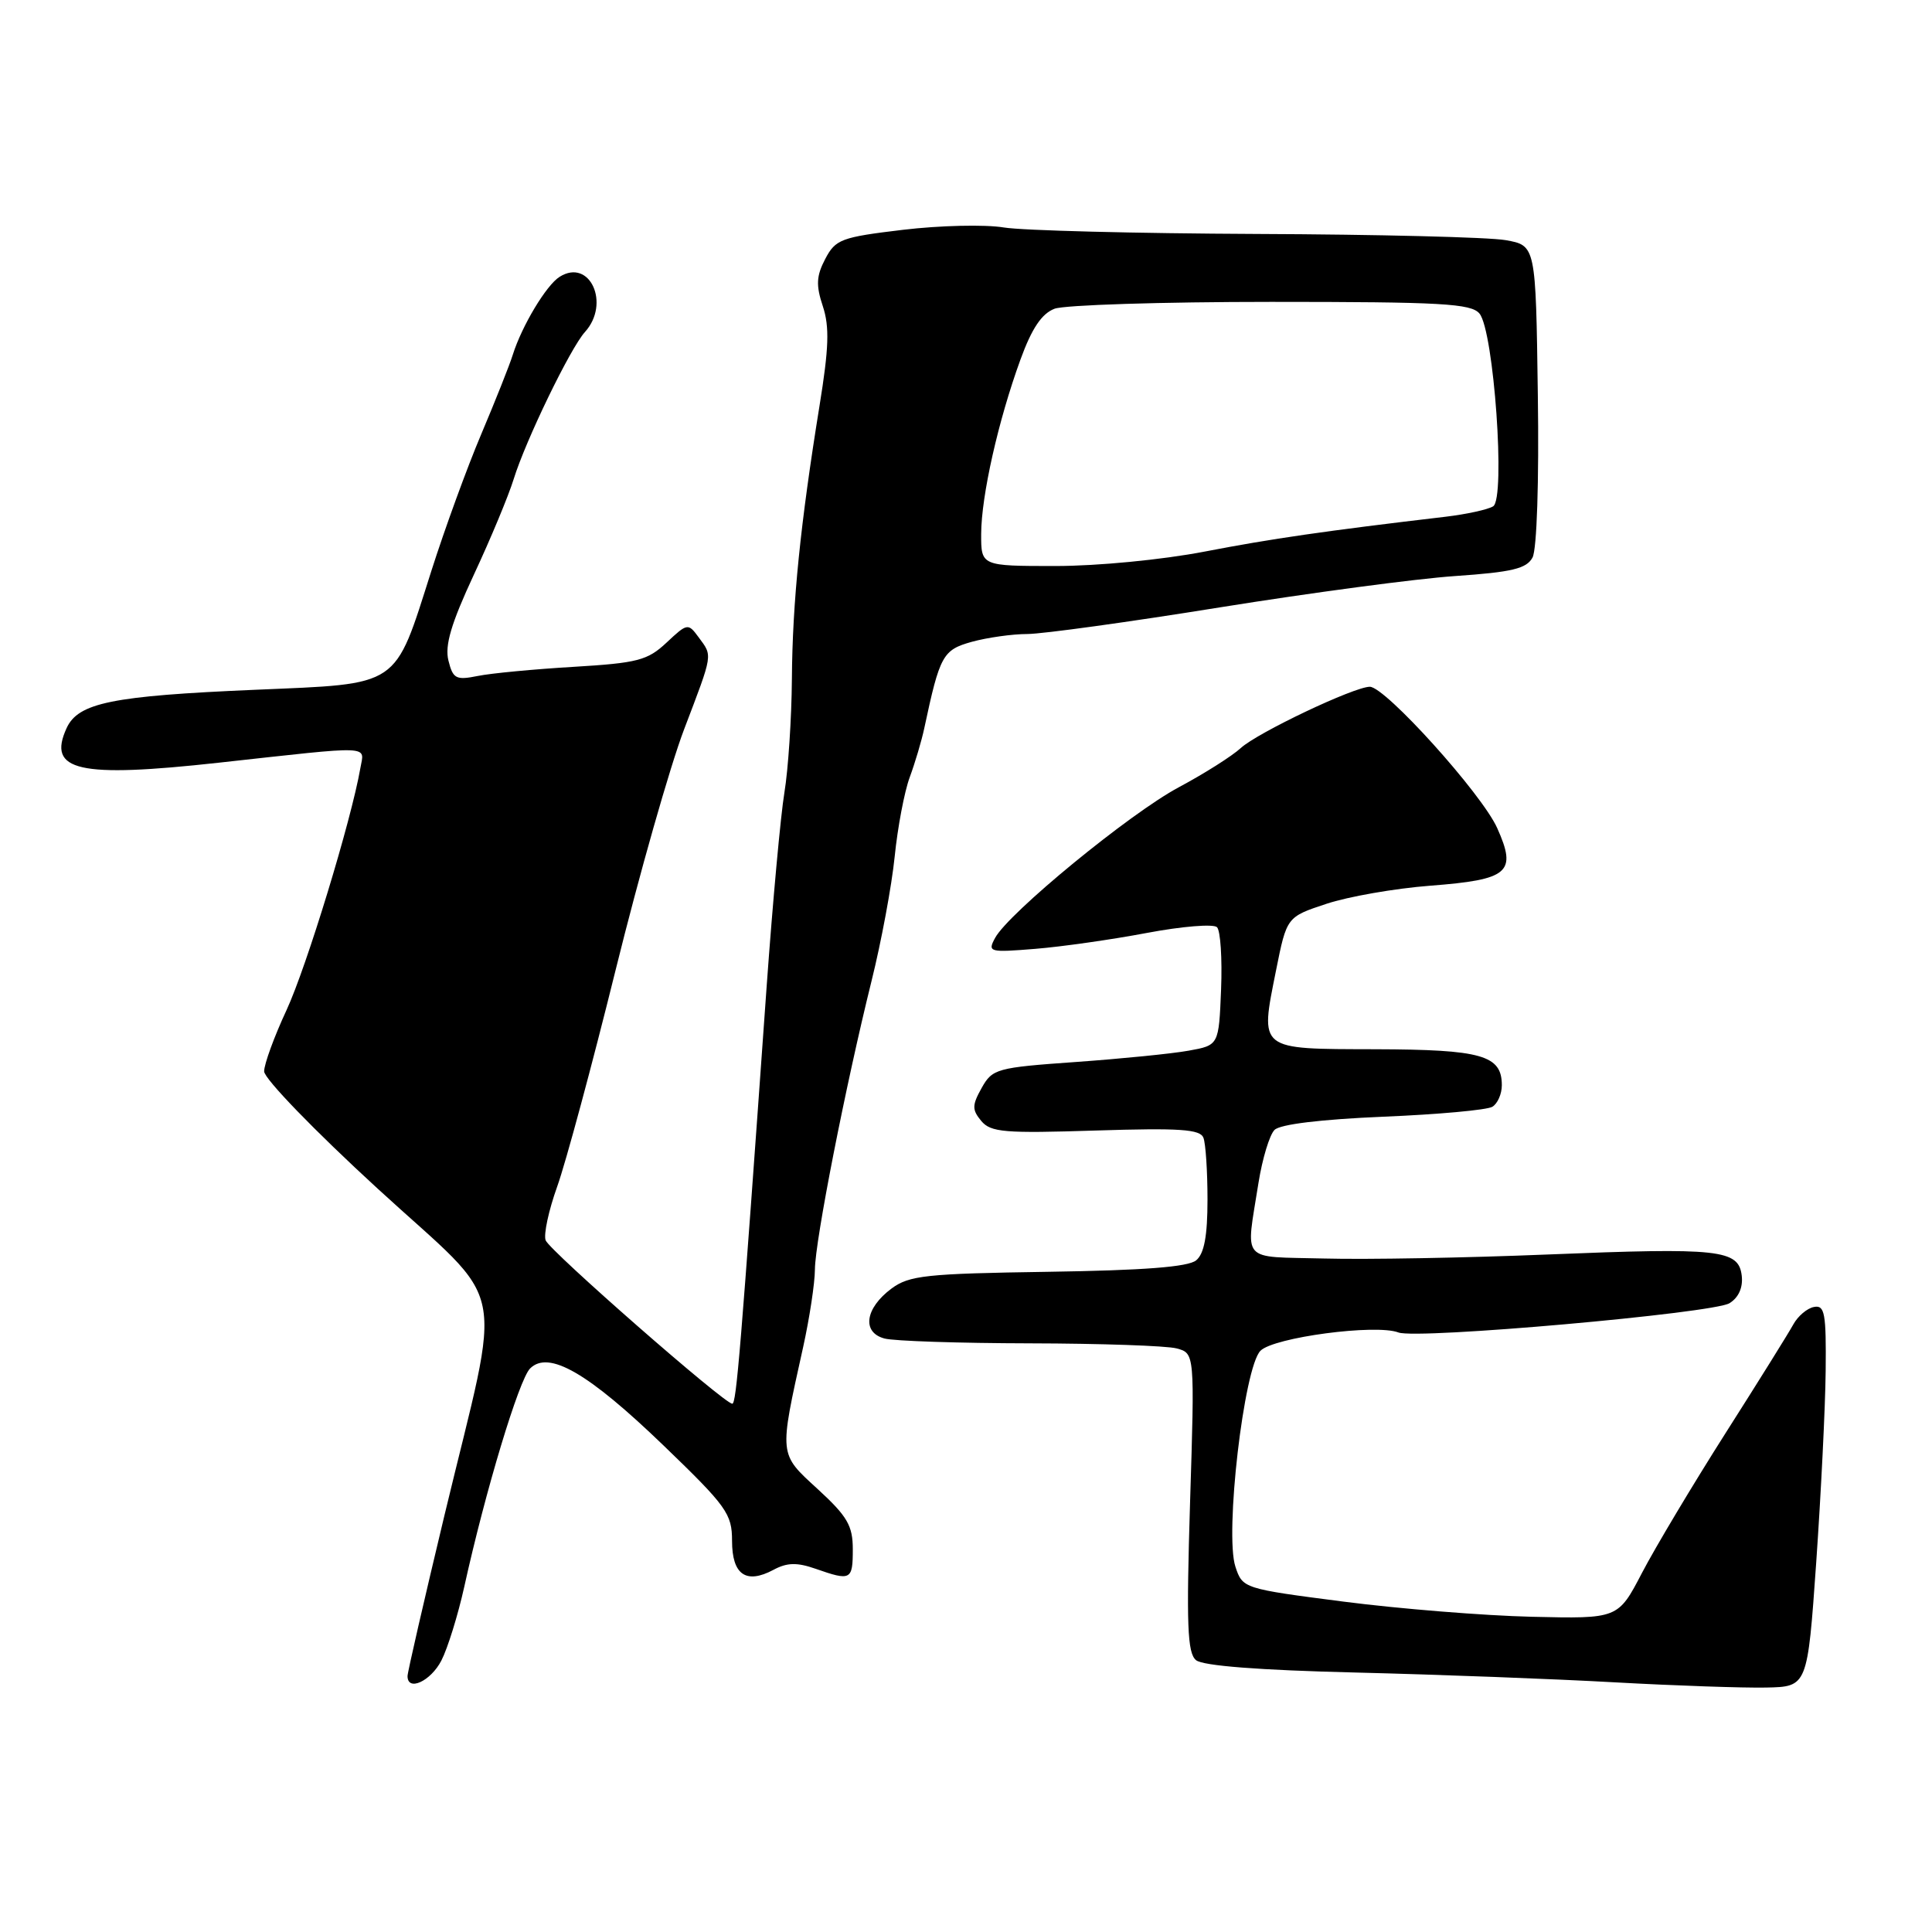 <?xml version="1.0" encoding="UTF-8" standalone="no"?>
<!DOCTYPE svg PUBLIC "-//W3C//DTD SVG 1.1//EN" "http://www.w3.org/Graphics/SVG/1.1/DTD/svg11.dtd" >
<svg xmlns="http://www.w3.org/2000/svg" xmlns:xlink="http://www.w3.org/1999/xlink" version="1.1" viewBox="0 0 256 256">
 <g >
 <path fill="currentColor"
d=" M 240.66 207.00 C 241.29 197.93 241.86 186.53 241.91 181.68 C 241.99 174.00 241.79 172.90 240.36 173.18 C 239.45 173.35 238.22 174.40 237.62 175.50 C 237.02 176.60 232.98 183.09 228.63 189.92 C 224.29 196.75 219.31 205.08 217.57 208.42 C 214.40 214.50 214.40 214.50 202.95 214.23 C 196.65 214.08 185.46 213.18 178.08 212.23 C 164.75 210.51 164.65 210.48 163.70 207.60 C 162.26 203.27 164.82 181.18 167.02 178.98 C 168.80 177.20 182.30 175.41 185.30 176.56 C 187.74 177.50 226.98 174.02 229.17 172.68 C 230.38 171.93 230.97 170.60 230.79 169.04 C 230.38 165.57 227.86 165.30 205.00 166.23 C 194.28 166.67 181.00 166.91 175.50 166.76 C 164.19 166.47 165.07 167.48 166.76 156.71 C 167.27 153.53 168.22 150.38 168.88 149.72 C 169.63 148.97 175.03 148.32 183.29 147.97 C 190.56 147.67 197.06 147.08 197.75 146.65 C 198.44 146.23 199.00 144.95 199.00 143.80 C 199.00 139.82 196.34 139.07 182.22 139.03 C 166.63 138.99 166.95 139.25 169.08 128.59 C 170.50 121.50 170.50 121.50 175.76 119.76 C 178.65 118.80 184.84 117.72 189.51 117.36 C 199.94 116.56 201.03 115.62 198.39 109.73 C 196.37 105.20 183.56 91.00 181.51 91.00 C 179.43 91.00 166.63 97.08 164.41 99.12 C 163.26 100.18 159.56 102.52 156.19 104.32 C 149.70 107.79 133.62 120.98 131.85 124.29 C 130.84 126.16 131.08 126.22 137.15 125.73 C 140.64 125.45 147.31 124.50 151.96 123.62 C 156.61 122.74 160.80 122.40 161.26 122.86 C 161.72 123.32 161.96 127.02 161.80 131.10 C 161.50 138.50 161.50 138.50 157.50 139.22 C 155.30 139.62 148.56 140.29 142.53 140.72 C 132.06 141.46 131.50 141.62 130.08 144.15 C 128.79 146.46 128.79 147.04 130.02 148.53 C 131.28 150.04 133.09 150.19 145.19 149.80 C 156.33 149.45 159.03 149.63 159.46 150.76 C 159.76 151.53 160.00 155.22 160.00 158.96 C 160.00 163.79 159.56 166.12 158.50 167.00 C 157.44 167.88 151.54 168.33 138.88 168.52 C 122.71 168.76 120.48 169.00 118.13 170.74 C 114.62 173.35 114.17 176.55 117.20 177.36 C 118.46 177.70 127.15 177.98 136.50 178.00 C 145.85 178.02 154.58 178.32 155.90 178.67 C 158.31 179.31 158.31 179.31 157.69 199.07 C 157.19 215.29 157.33 219.03 158.48 219.98 C 159.38 220.73 166.84 221.31 179.68 221.62 C 190.58 221.89 206.03 222.47 214.00 222.92 C 221.97 223.36 230.97 223.67 234.00 223.61 C 239.50 223.50 239.50 223.50 240.66 207.00 Z  M 58.48 220.04 C 59.32 218.41 60.68 214.02 61.51 210.29 C 64.31 197.58 68.77 182.80 70.24 181.33 C 72.70 178.88 77.93 181.90 87.97 191.58 C 96.30 199.61 97.00 200.59 97.00 204.17 C 97.00 208.66 98.85 209.95 102.49 208.01 C 104.29 207.04 105.60 207.01 108.07 207.87 C 112.75 209.51 113.00 209.38 113.00 205.29 C 113.00 202.16 112.28 200.92 108.36 197.32 C 103.17 192.56 103.21 192.99 106.42 178.50 C 107.27 174.65 107.97 170.02 107.98 168.22 C 108.00 164.43 112.05 143.83 115.48 130.00 C 116.78 124.78 118.16 117.35 118.55 113.50 C 118.94 109.65 119.83 104.92 120.54 103.00 C 121.25 101.08 122.12 98.15 122.47 96.50 C 124.54 86.80 124.92 86.12 128.78 85.04 C 130.83 84.48 134.14 84.01 136.14 84.01 C 138.15 84.00 149.62 82.42 161.64 80.48 C 173.66 78.55 187.68 76.68 192.80 76.33 C 200.37 75.81 202.28 75.35 203.07 73.87 C 203.64 72.80 203.94 63.81 203.77 52.29 C 203.50 32.53 203.50 32.53 199.50 31.82 C 197.30 31.43 182.45 31.06 166.50 31.00 C 150.55 30.93 135.47 30.55 133.00 30.14 C 130.53 29.73 124.52 29.87 119.66 30.45 C 111.46 31.43 110.71 31.71 109.35 34.31 C 108.17 36.56 108.10 37.79 109.03 40.58 C 109.93 43.31 109.83 46.12 108.59 53.77 C 106.06 69.41 105.00 79.80 104.93 89.97 C 104.89 95.21 104.44 101.97 103.94 105.00 C 103.44 108.03 102.39 119.50 101.60 130.50 C 98.12 179.34 97.57 186.00 97.03 186.00 C 95.96 186.00 72.84 165.75 72.30 164.35 C 72.01 163.59 72.70 160.38 73.83 157.23 C 74.96 154.08 78.45 141.15 81.58 128.50 C 84.71 115.85 88.79 101.52 90.64 96.66 C 94.52 86.47 94.44 86.98 92.57 84.44 C 91.18 82.55 91.08 82.56 88.32 85.15 C 85.80 87.51 84.49 87.85 76.00 88.36 C 70.78 88.67 65.06 89.21 63.30 89.57 C 60.42 90.15 60.02 89.94 59.42 87.53 C 58.92 85.53 59.77 82.64 62.78 76.17 C 65.01 71.40 67.38 65.70 68.06 63.50 C 69.65 58.36 75.57 46.13 77.51 43.99 C 80.92 40.22 78.15 34.16 74.15 36.68 C 72.39 37.78 69.15 43.18 67.95 47.00 C 67.52 48.38 65.64 53.10 63.78 57.50 C 61.91 61.90 58.93 70.08 57.15 75.67 C 52.19 91.24 53.19 90.57 33.80 91.40 C 14.83 92.21 10.36 93.12 8.82 96.49 C 6.23 102.17 10.38 103.11 29.00 101.06 C 49.71 98.78 48.28 98.72 47.75 101.78 C 46.55 108.69 40.62 128.13 37.96 133.86 C 36.33 137.36 35.00 141.01 35.00 141.96 C 35.00 142.93 41.70 149.85 50.04 157.50 C 67.63 173.64 66.61 168.66 58.88 200.84 C 56.20 212.02 54.00 221.58 54.00 222.09 C 54.00 224.18 57.06 222.78 58.48 220.04 Z  M 130.01 70.75 C 130.03 65.69 132.27 55.74 135.21 47.66 C 136.72 43.51 138.03 41.56 139.73 40.91 C 141.05 40.41 153.97 40.00 168.44 40.00 C 191.01 40.00 194.94 40.22 196.04 41.55 C 197.94 43.84 199.52 66.06 197.85 67.09 C 197.16 67.52 194.32 68.14 191.55 68.47 C 175.50 70.36 168.48 71.38 159.61 73.09 C 154.01 74.17 145.44 75.00 139.86 75.00 C 130.00 75.00 130.00 75.00 130.01 70.75 Z "/>
</g>
</svg>